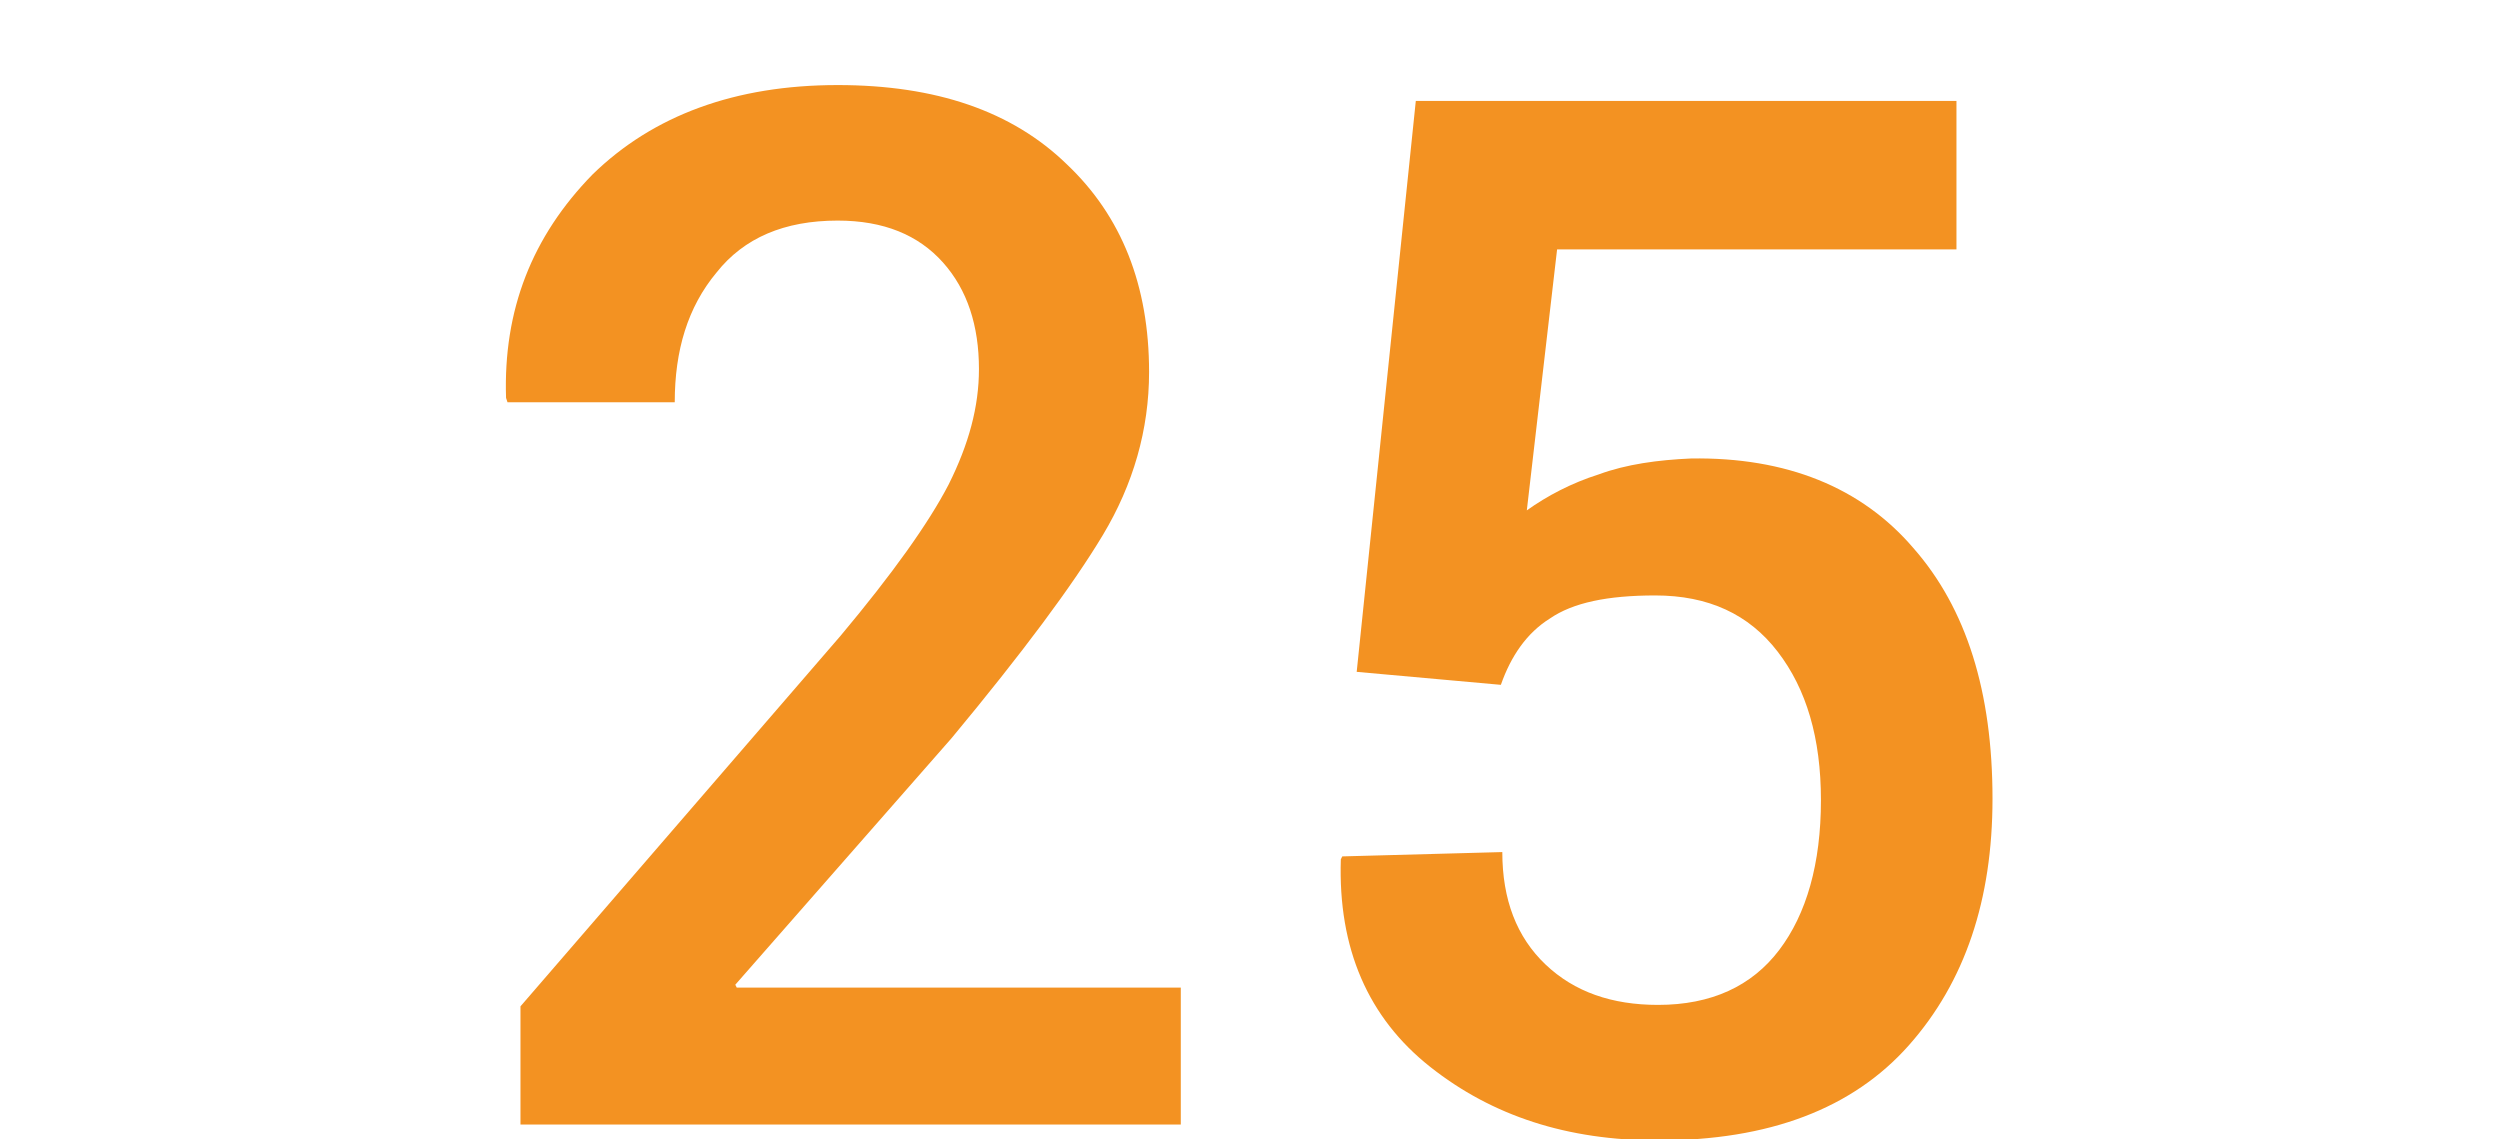 <?xml version="1.0" encoding="utf-8"?>
<!-- Generator: Adobe Illustrator 19.0.1, SVG Export Plug-In . SVG Version: 6.00 Build 0)  -->
<svg version="1.1" id="Слой_1" xmlns="http://www.w3.org/2000/svg" xmlns:xlink="http://www.w3.org/1999/xlink" x="0px" y="0px"
	 viewBox="0 0 173.4 79" style="enable-background:new 0 0 173.4 79;" xml:space="preserve">
<style type="text/css">
	.st0{fill:#F39222;}
</style>
<g>
	<path class="st0" d="M81.9,78H36.1v-8.2l22.2-25.7c3.6-4.3,6.1-7.8,7.5-10.5c1.4-2.8,2.1-5.4,2.1-8c0-3-0.8-5.5-2.5-7.4
		c-1.7-1.9-4.1-2.9-7.3-2.9c-3.7,0-6.5,1.2-8.4,3.6c-2,2.4-2.9,5.4-2.9,9H35.2l-0.1-0.3c-0.2-6.1,1.8-11.2,6-15.5
		C45.3,8,51,5.9,58.1,5.9c6.8,0,12.1,1.8,15.9,5.5c3.8,3.6,5.7,8.4,5.7,14.4c0,4-1.1,7.8-3.2,11.3c-2.1,3.5-5.6,8.2-10.5,14.1
		L51,68.3l0.1,0.2h30.8V78z"/>
	<path class="st0" d="M94.1,46.6l4.1-39.6h37.5v10.3H108l-2.1,18.1c1.4-1,3.1-1.9,5-2.5c1.9-0.7,4.1-1,6.4-1.1
		c6.6-0.1,11.8,2,15.4,6.2c3.7,4.2,5.5,10,5.5,17.4c0,7-1.9,12.7-5.8,17.1c-3.9,4.4-9.7,6.6-17.4,6.6c-6.3,0-11.5-1.7-15.8-5.1
		c-4.3-3.4-6.4-8.2-6.2-14.4l0.1-0.2l11.1-0.3c0,3.3,1,5.9,3,7.8c2,1.9,4.6,2.8,7.8,2.8c3.7,0,6.5-1.3,8.4-3.8
		c1.9-2.5,2.9-6,2.9-10.4c0-4.3-1-7.7-3-10.3c-2-2.6-4.8-3.9-8.5-3.9c-3.3,0-5.7,0.5-7.3,1.6c-1.6,1-2.7,2.6-3.4,4.6L94.1,46.6z"/>
</g>
<g>
	<path class="st0" d="M-166.4,69.6c4.1,0,7.4-1.4,10-4.3c2.6-2.9,3.8-7,3.8-12.2v-5.1c-1.6,2.2-3.5,3.8-5.7,4.9
		c-2.2,1.1-4.7,1.7-7.3,1.7c-6.7,0-12-2.1-15.8-6.4c-3.8-4.3-5.7-10.1-5.7-17.6c0-7.1,2.1-13,6.4-17.6c4.3-4.6,9.7-6.9,16.1-6.9
		c7.1,0,12.9,2.3,17.3,7c4.4,4.7,6.6,11.2,6.6,19.5v20.2c0,8.2-2.4,14.7-7.2,19.4c-4.8,4.7-11,7.1-18.5,7.1c-2.5,0-5.1-0.3-7.7-0.8
		c-2.6-0.5-5.1-1.3-7.3-2.3l1.9-9c2.1,0.9,4.2,1.6,6.2,2C-171.3,69.4-169,69.6-166.4,69.6z M-164.5,45.3c2.8,0,5.3-0.6,7.3-1.8
		c2-1.2,3.6-2.7,4.6-4.7v-8.4c0-4.8-1-8.5-3.1-11.1s-5-3.9-8.7-3.9c-3.2,0-5.8,1.4-7.8,4.3c-2.1,2.8-3.1,6.4-3.1,10.8
		c0,4.5,0.9,8,2.8,10.7C-170.7,43.9-168,45.3-164.5,45.3z"/>
</g>
</svg>
